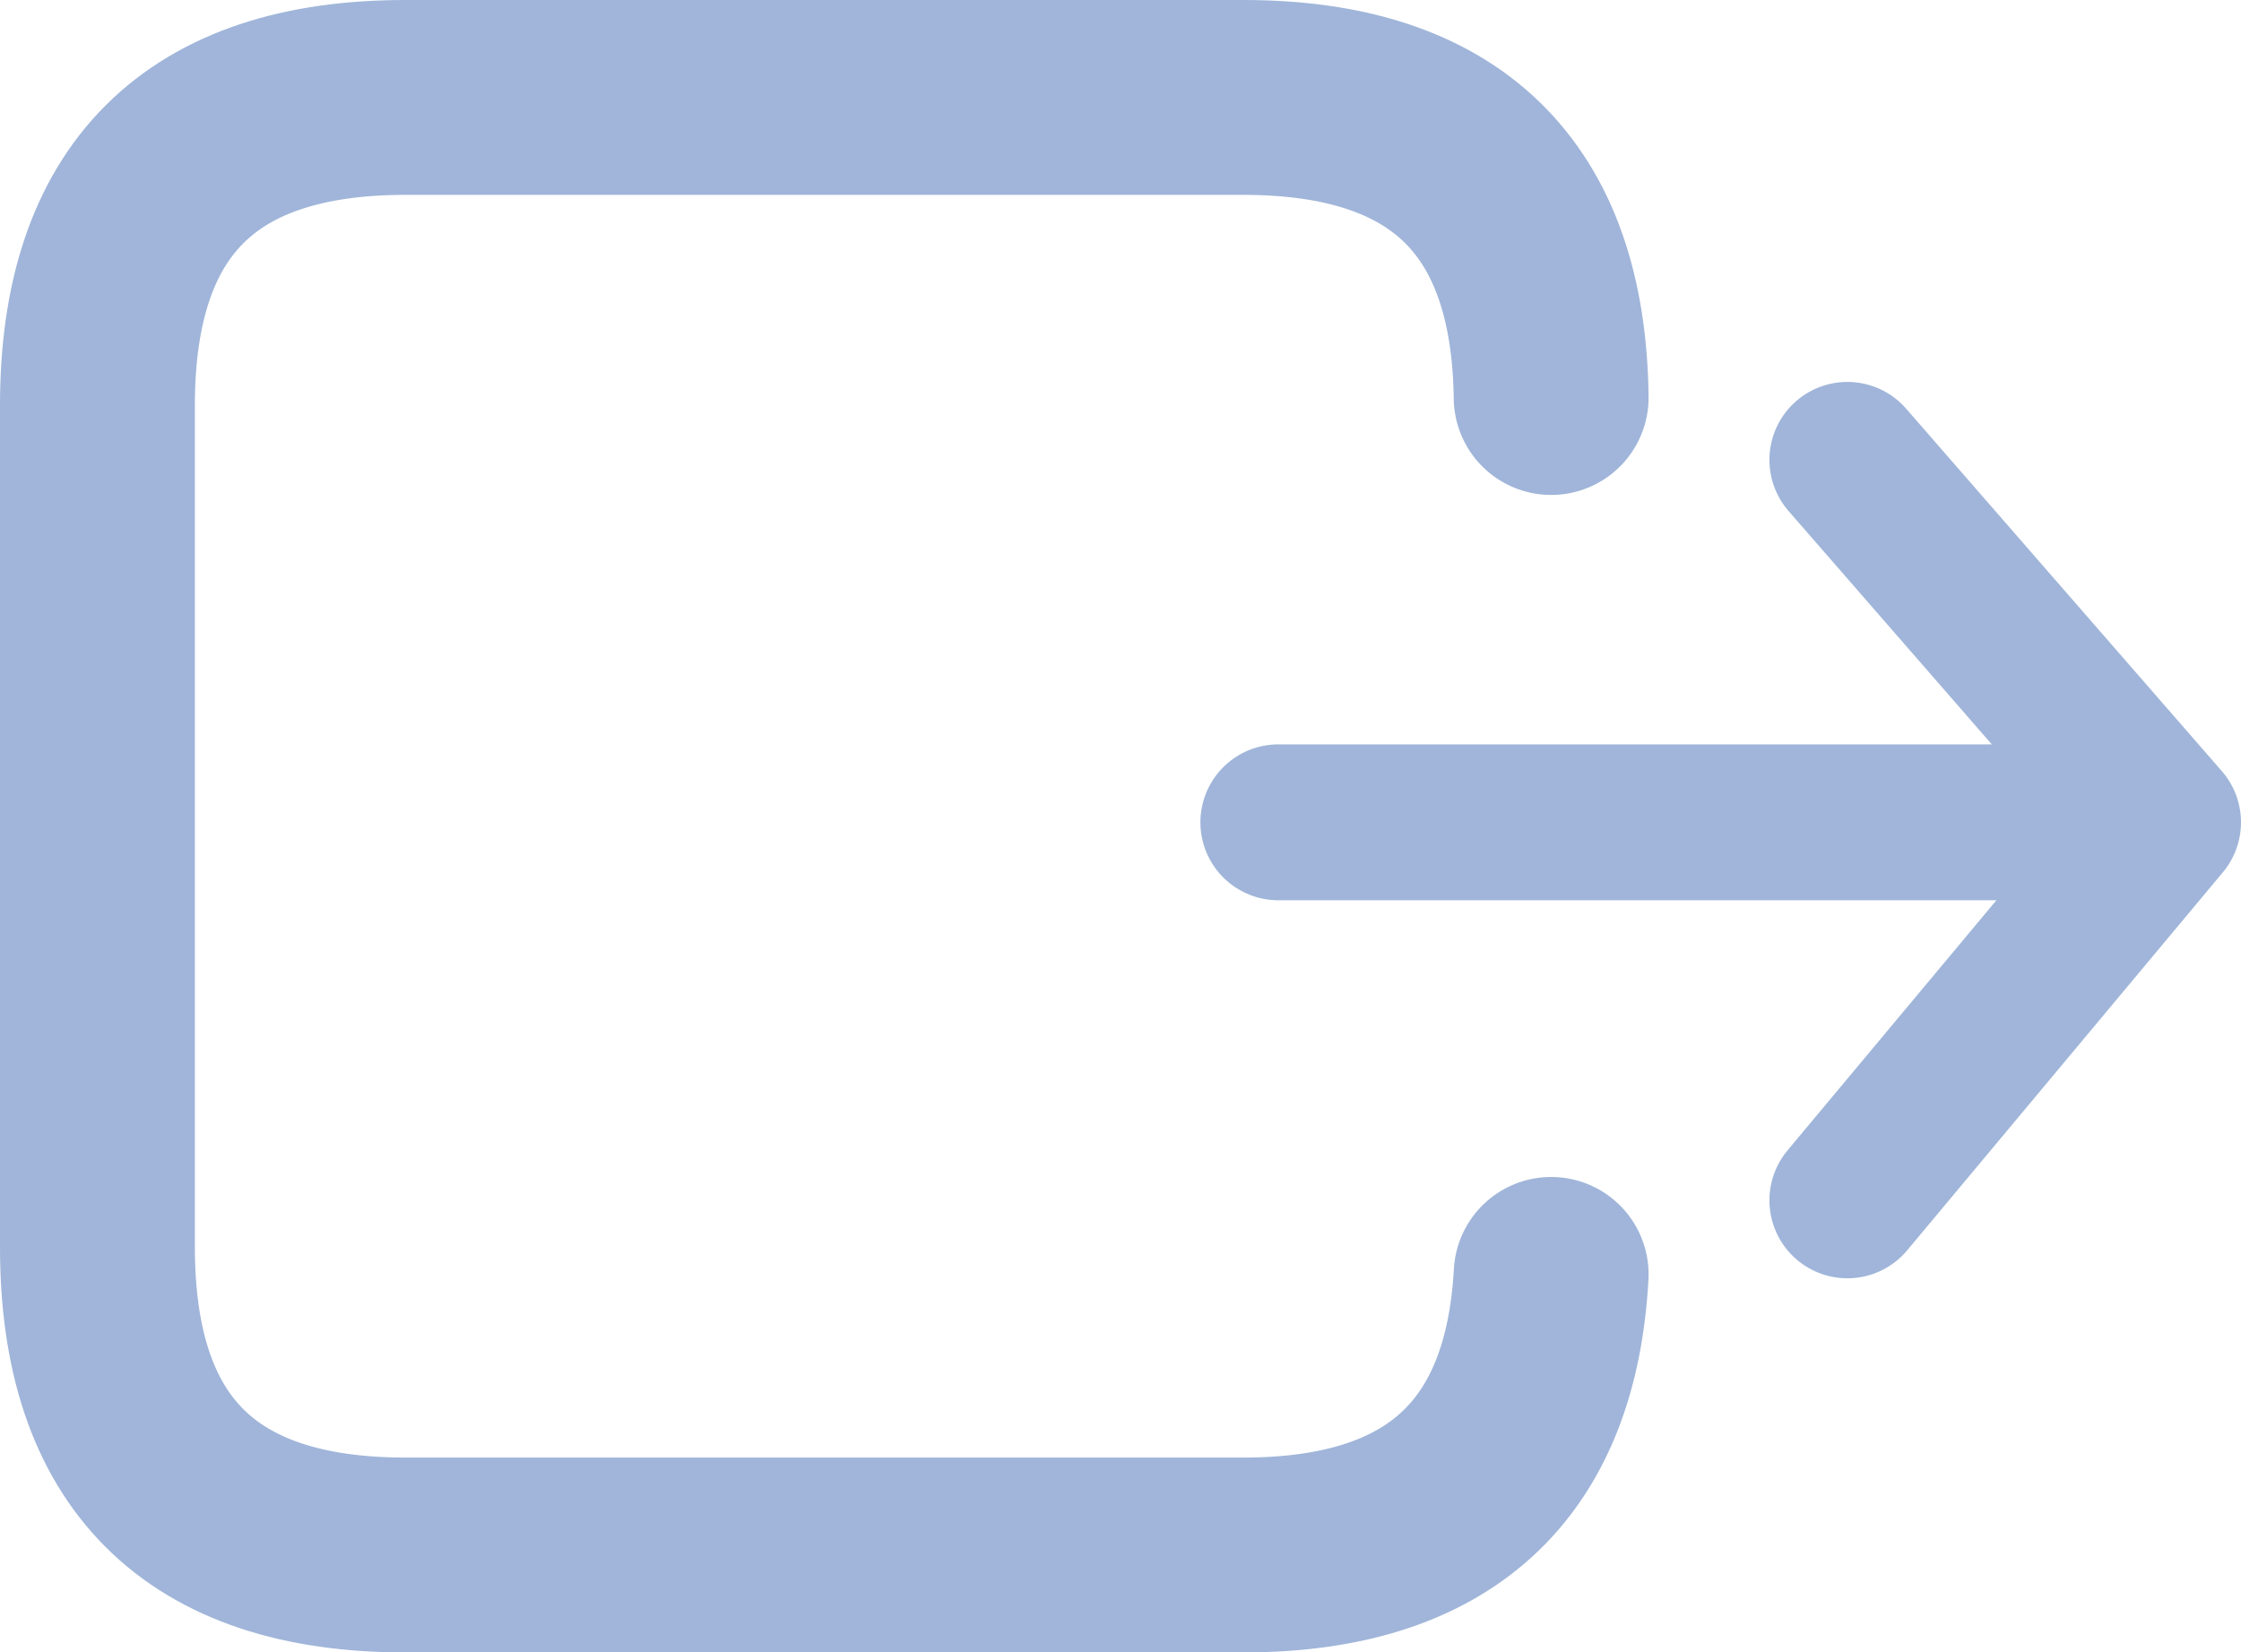 <?xml version="1.0" encoding="UTF-8" standalone="no"?>
<svg xmlns:xlink="http://www.w3.org/1999/xlink" height="21.2px" width="28.75px" xmlns="http://www.w3.org/2000/svg">
  <g transform="matrix(1.0, 0.0, 0.0, 1.0, 10.55, 10.6)">
    <path d="M9.35 5.75 Q9.15 9.35 5.4 9.35 L-5.35 9.35 Q-9.3 9.35 -9.3 5.4 L-9.3 -5.4 Q-9.3 -9.35 -5.35 -9.35 L5.4 -9.35 Q9.3 -9.35 9.35 -5.5" fill="none" stroke="#a0b5d9" stroke-linecap="round" stroke-linejoin="round" stroke-width="2.5"/>
    <path d="M13.15 -4.7 L17.2 -0.05 13.15 4.8 M5.85 -0.05 L17.2 -0.05" fill="none" stroke="#a0b5d9" stroke-linecap="round" stroke-linejoin="round" stroke-width="2.0"/>
  </g>
</svg>
